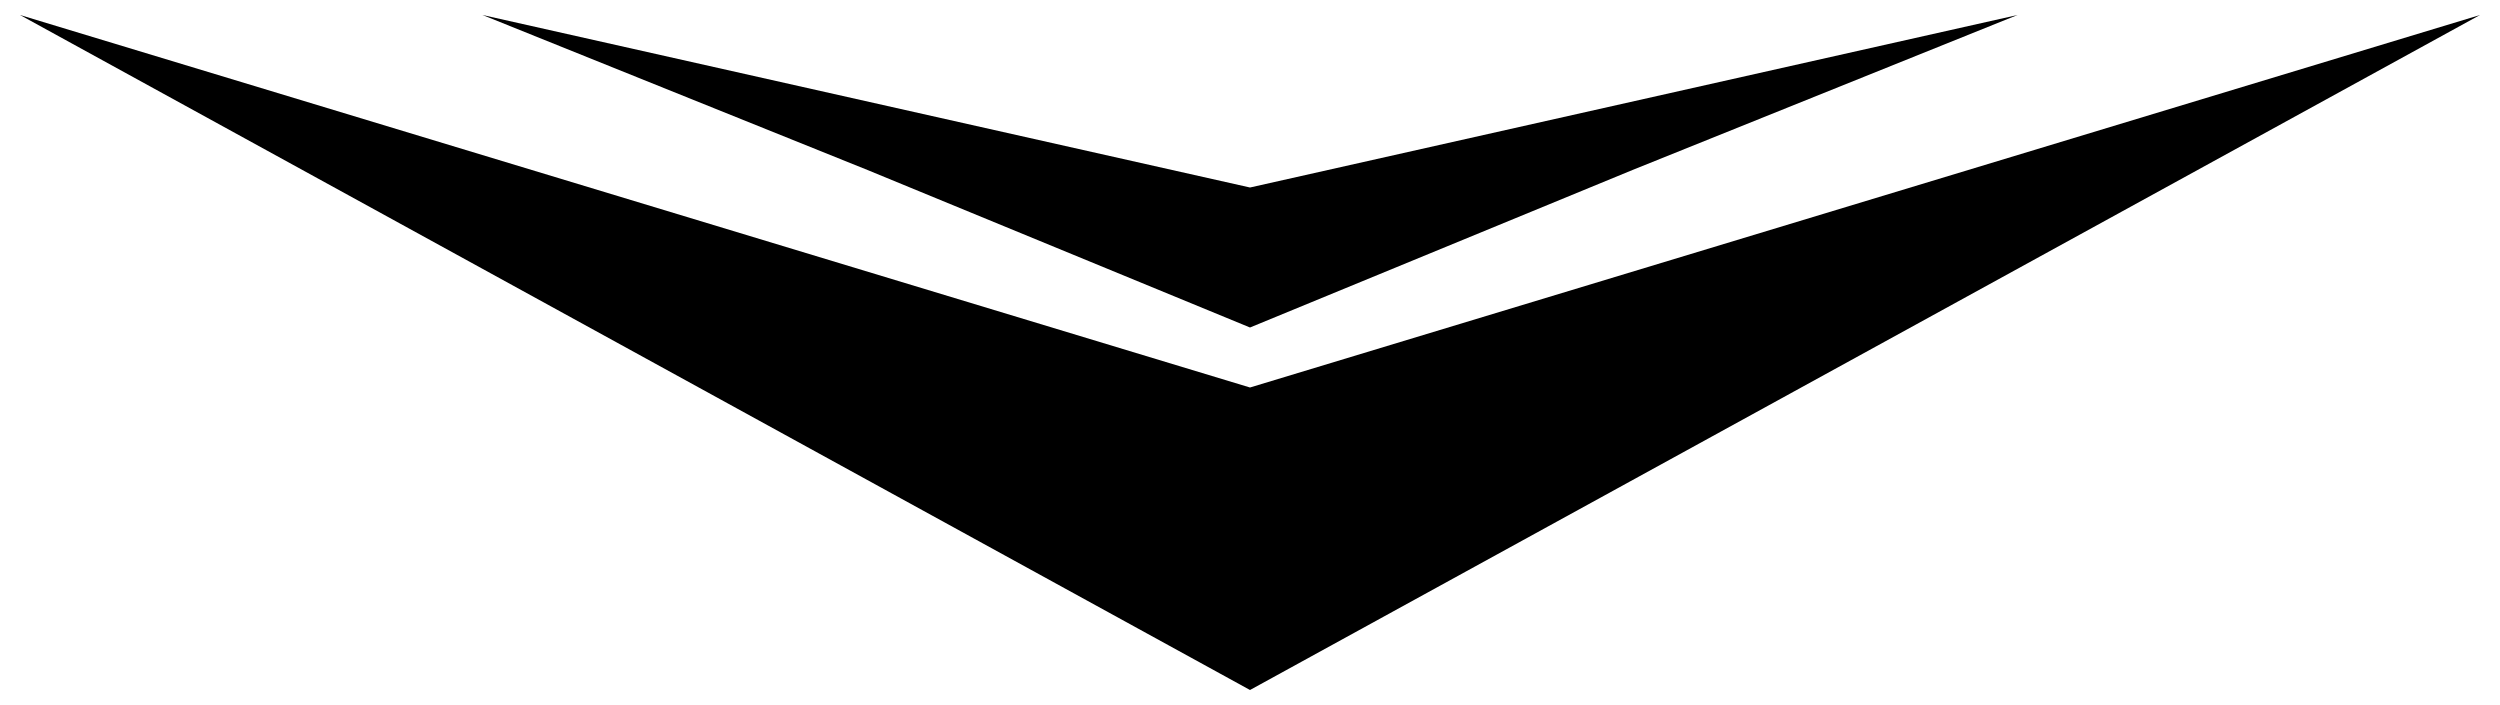<?xml version="1.0" encoding="utf-8"?>
<!-- Generator: Adobe Illustrator 19.1.0, SVG Export Plug-In . SVG Version: 6.00 Build 0)  -->
<svg version="1.1" id="Слой_1" xmlns="http://www.w3.org/2000/svg" xmlns:xlink="http://www.w3.org/1999/xlink" x="0px" y="0px"
	 viewBox="-41 406.9 100 28.2" style="enable-background:new -41 406.9 100 28.2;" xml:space="preserve">
<polygon points="9,422.4 58.2,407.5 33.6,421 9,434.5 -15.6,421 -40.2,407.5 "/>
<polygon points="9,414.4 39.7,407.5 24.3,413.7 9,420 -6.3,413.7 -21.7,407.5 "/>
</svg>
